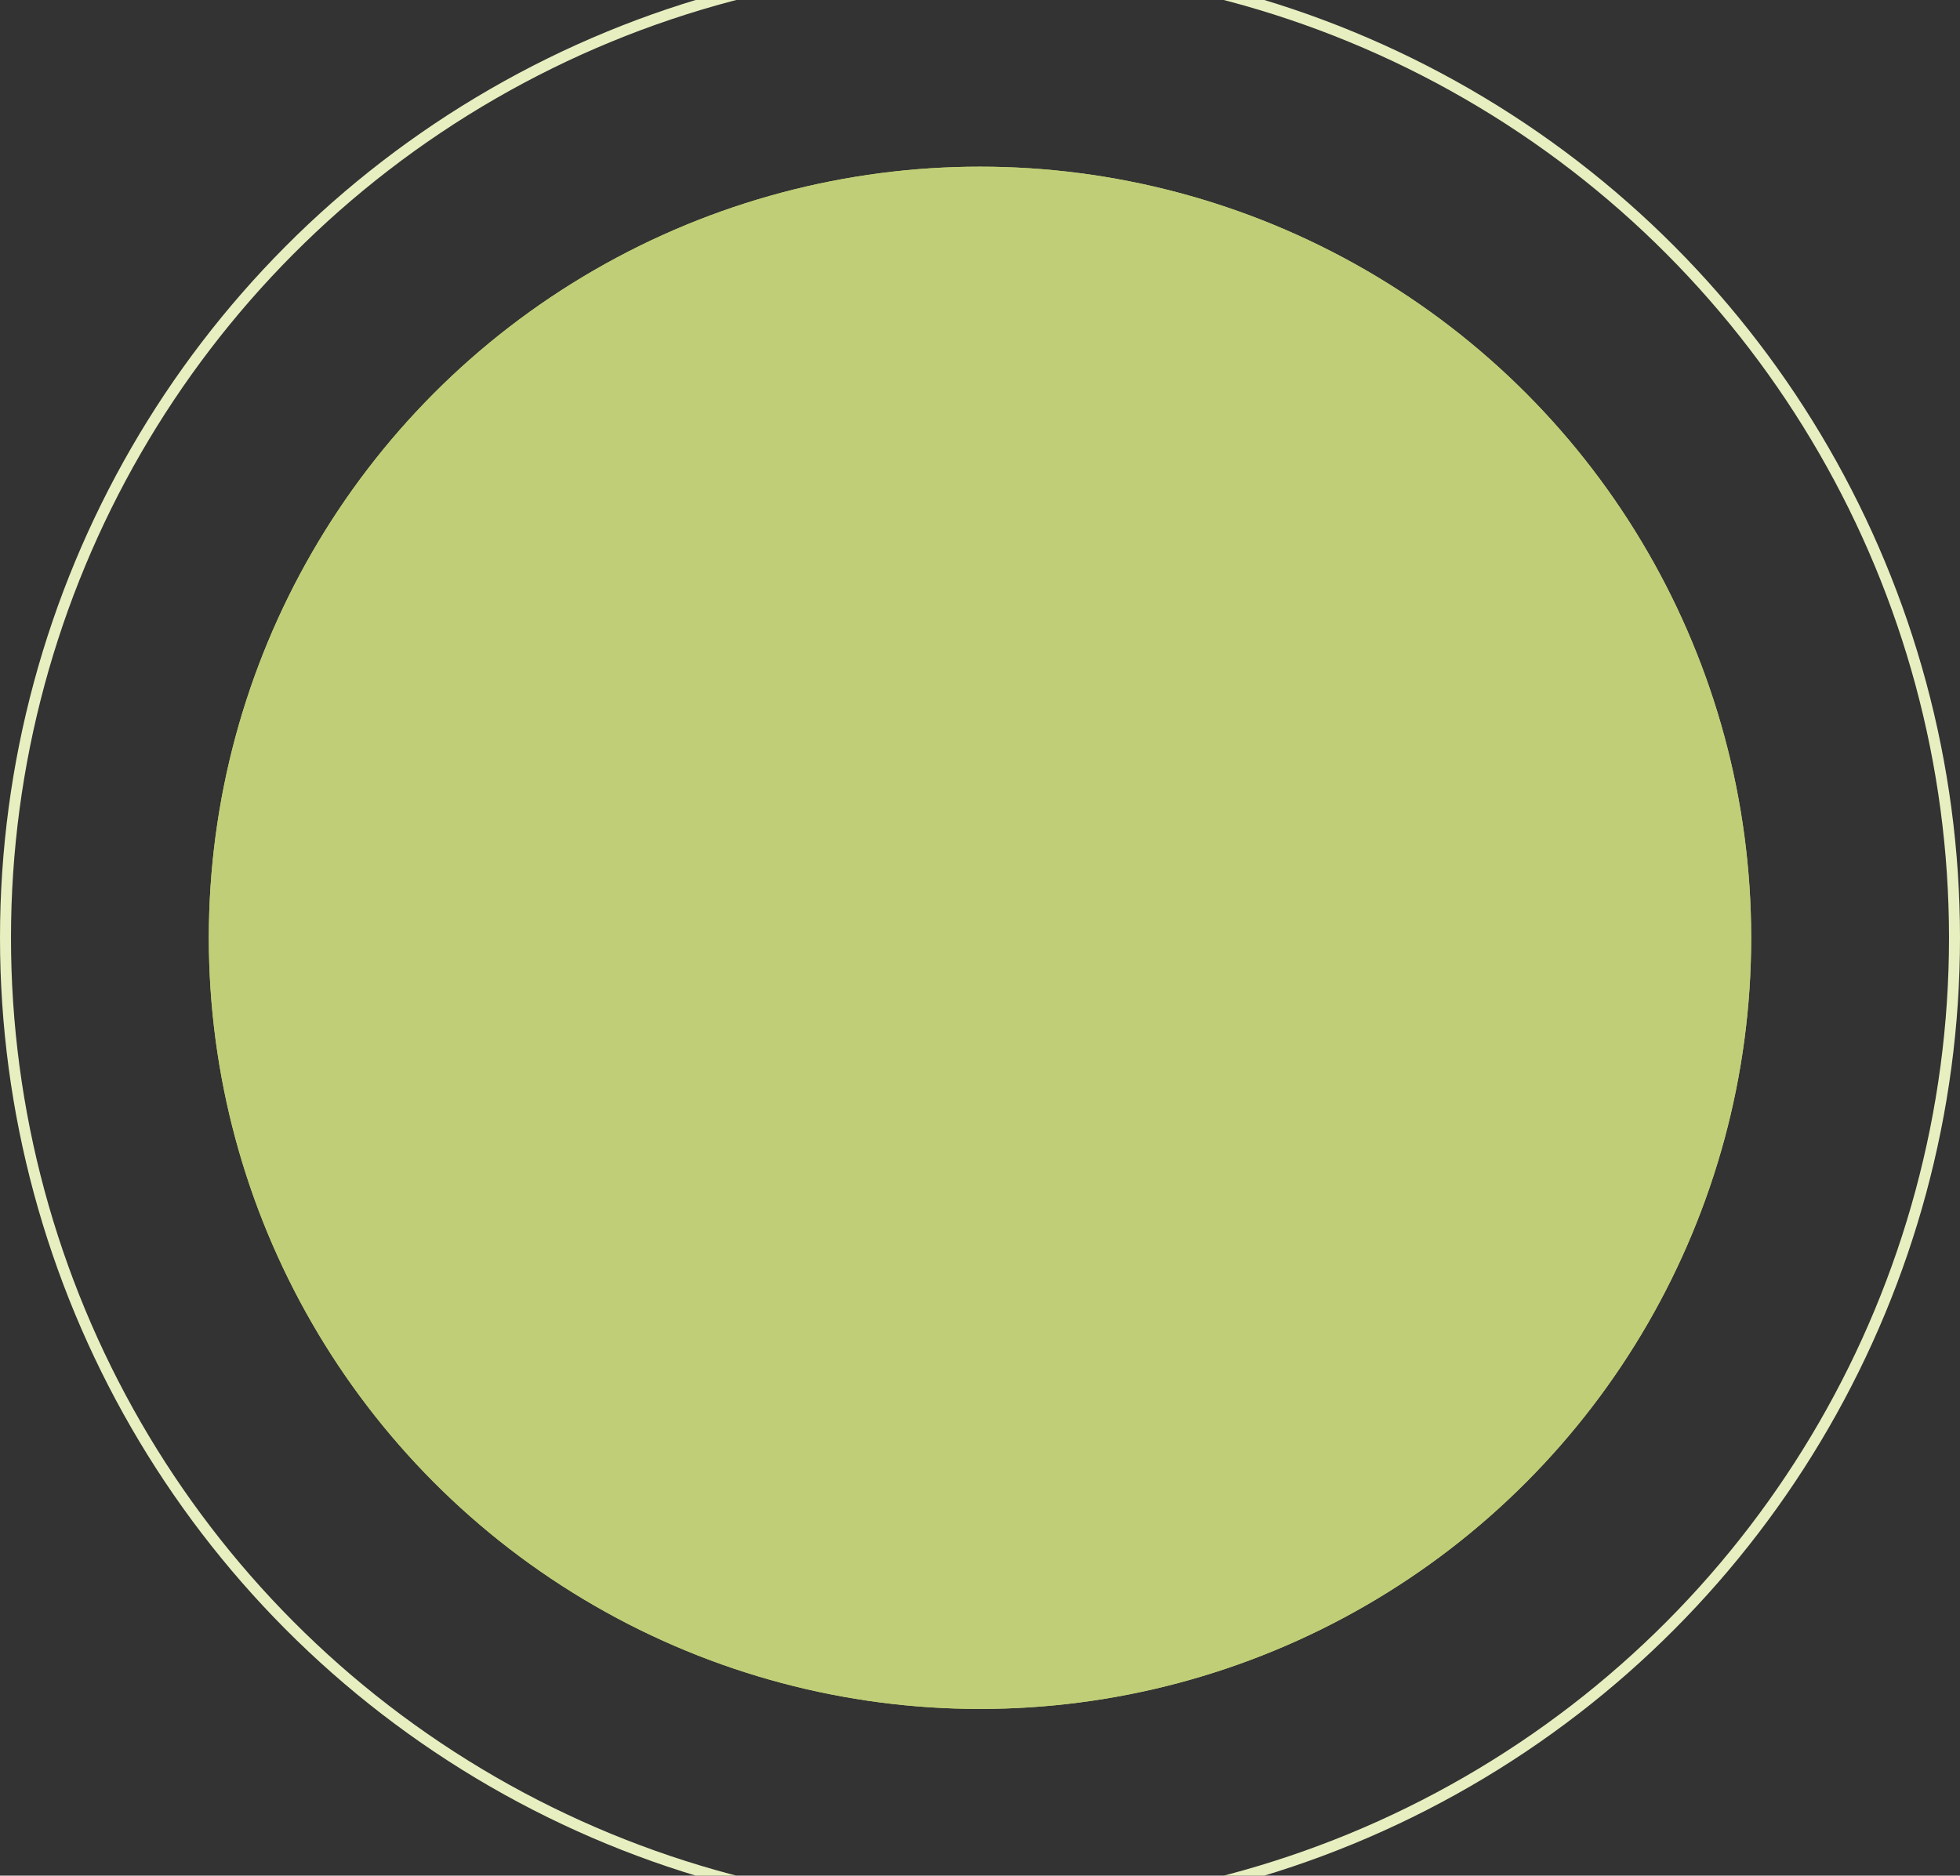 <svg width="1070" height="1024" viewBox="0 0 1070 1024" fill="none" xmlns="http://www.w3.org/2000/svg">
<rect x="0" y="0" width="1070" height="1024" fill="#333333" stroke="none"/>
<circle cx="535" cy="512" r="421" fill="#C0CF77"/>
<circle cx="535" cy="512" r="421" fill="#C0CF77"/>
<circle cx="535" cy="512" r="532" stroke="#E7EFC0" stroke-width="6"/>
</svg>
